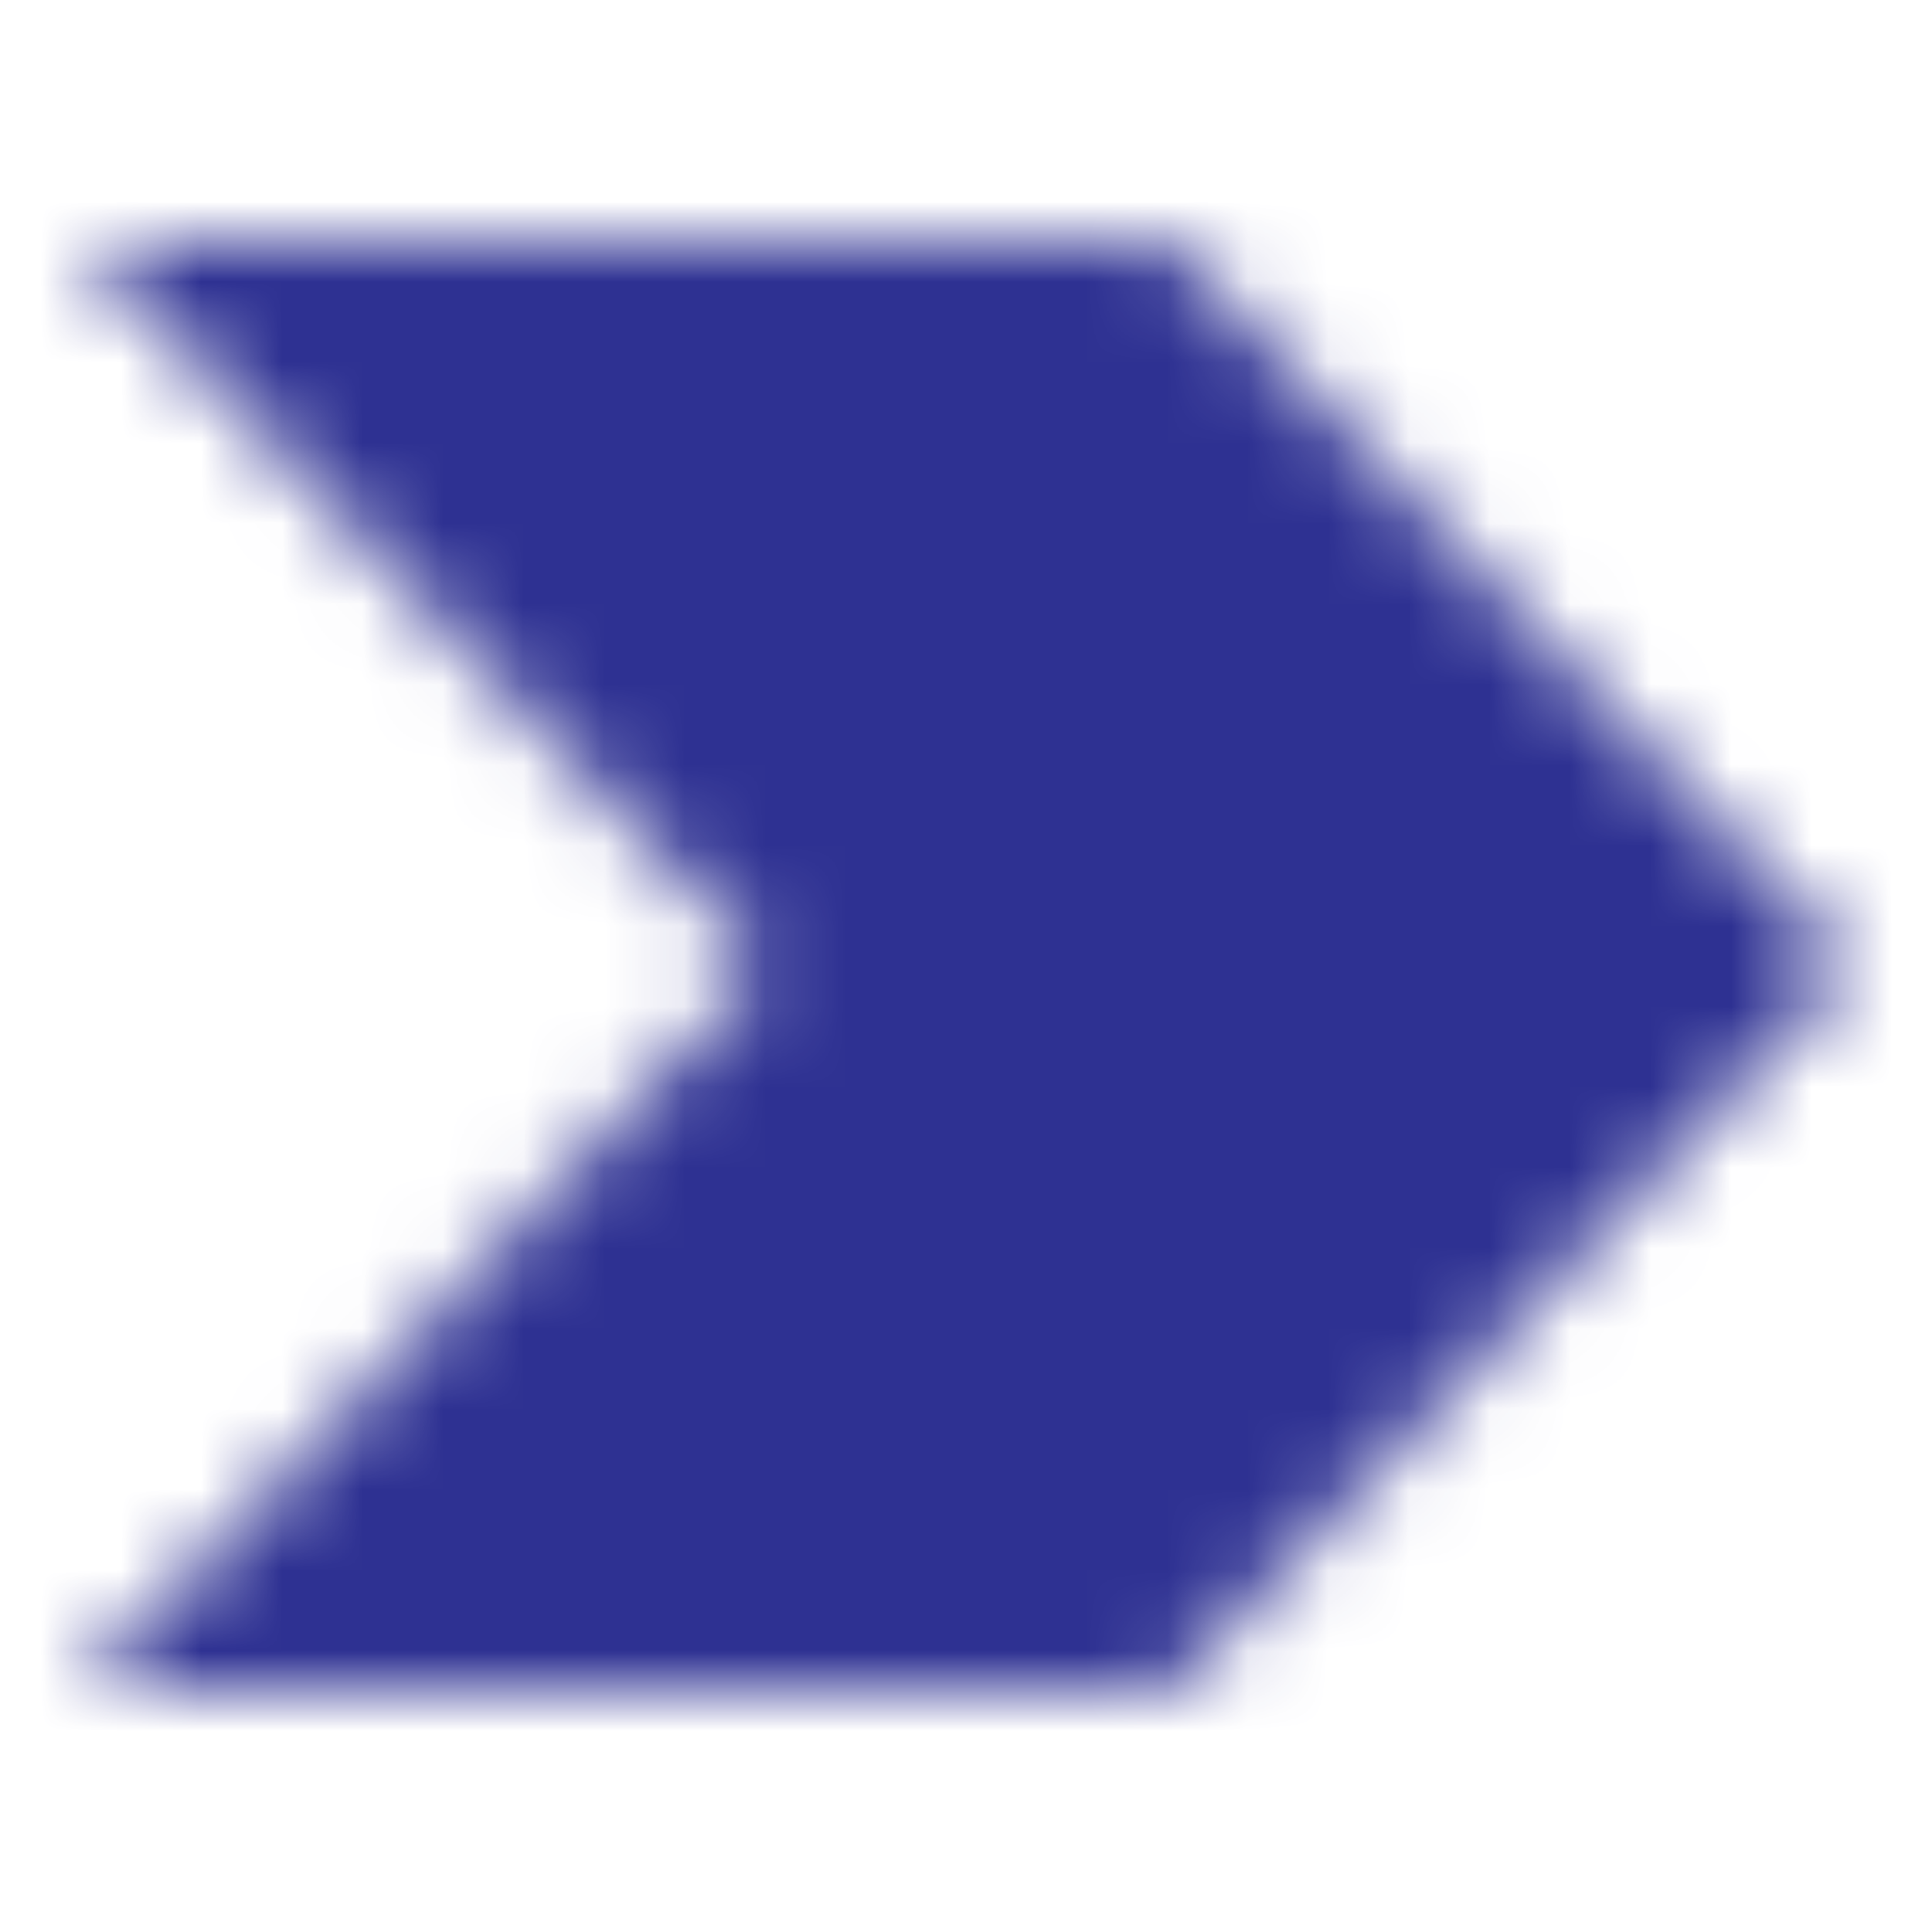 <svg width="24" height="24" viewBox="0 0 24 24" fill="none" xmlns="http://www.w3.org/2000/svg">
<mask id="mask0_383_3847" style="mask-type:alpha" maskUnits="userSpaceOnUse" x="0" y="0" width="24" height="24">
<path d="M1 3L9.5 12L1 21H14.5L23 12L14.5 3H1Z" fill="#2E3192"/>
</mask>
<g mask="url(#mask0_383_3847)">
<rect width="24" height="24" fill="#2E3192"/>
</g>
</svg>
